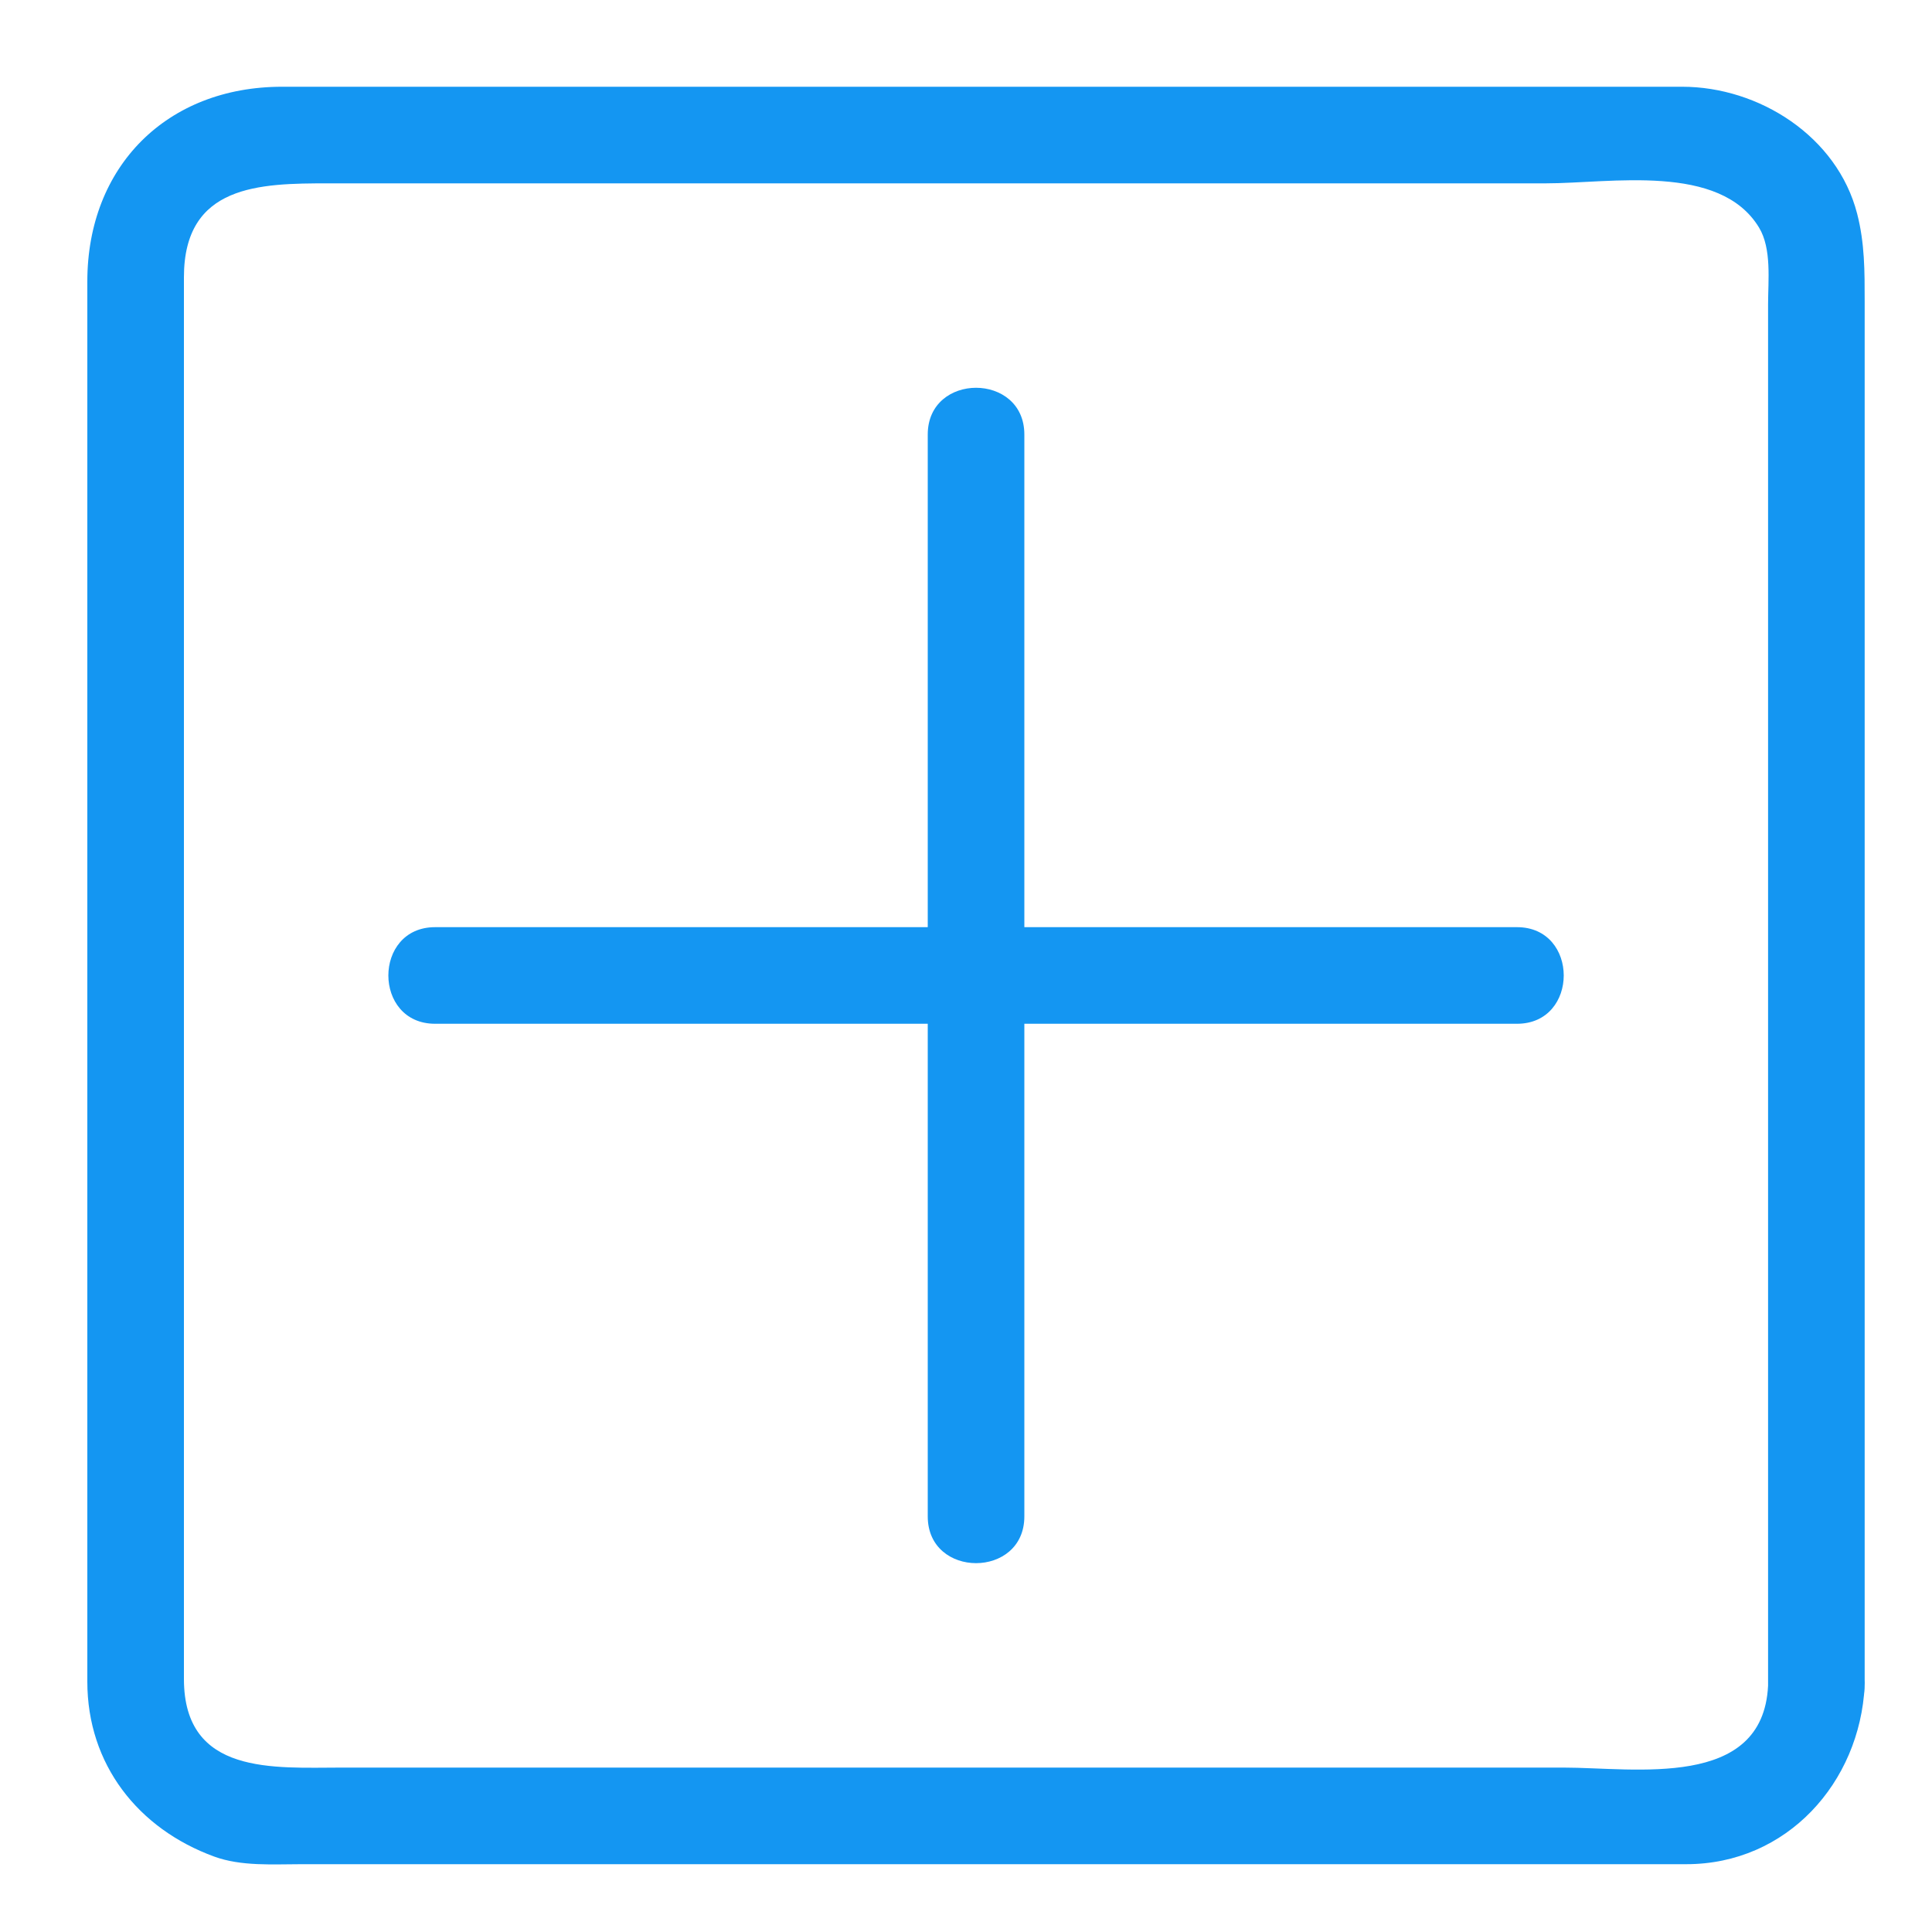 <?xml version="1.0" encoding="UTF-8"?>
<svg width="20px" height="20px" viewBox="0 0 20 20" version="1.1" xmlns="http://www.w3.org/2000/svg"
     xmlns:xlink="http://www.w3.org/1999/xlink">
    <title>加</title>
    <g id="页面-1" stroke="none" stroke-width="1" fill="none" fill-rule="evenodd">
        <g id="创建项目" transform="translate(-827, -210)" fill-rule="nonzero">
            <g id="编组-7" transform="translate(41, 32)">
                <g id="编组-6" transform="translate(24, 56)">
                    <g id="加" transform="translate(762, 122)">
                        <rect id="矩形" fill="#000000" opacity="0" x="0" y="0" width="20" height="20"></rect>
                        <path d="M18.303,17.451 C18.249,18.529 16.923,18.298 16.186,18.298 L3.538,18.298 C2.839,18.298 1.904,18.382 1.904,17.38 L1.904,14.867 L1.904,5.568 L1.904,2.87 C1.904,1.91 2.689,1.898 3.399,1.898 L16.003,1.898 C16.674,1.898 17.802,1.685 18.209,2.355 C18.342,2.574 18.303,2.904 18.303,3.153 L18.303,17.451 C18.303,18.096 19.303,18.096 19.303,17.451 L19.303,3.118 C19.303,2.808 19.304,2.518 19.225,2.212 C19.019,1.411 18.208,0.898 17.414,0.898 L2.92,0.898 C1.728,0.898 0.904,1.722 0.904,2.914 L0.904,17.408 C0.904,18.265 1.429,18.931 2.217,19.219 C2.498,19.322 2.828,19.298 3.124,19.298 L17.457,19.298 C18.498,19.298 19.253,18.453 19.303,17.451 C19.336,16.806 18.336,16.81 18.303,17.451 L18.303,17.451 Z M9.604,4.498 L9.604,15.698 C9.604,16.343 10.604,16.343 10.604,15.698 L10.604,4.498 C10.604,3.853 9.604,3.853 9.604,4.498 Z M4.504,10.598 L15.704,10.598 C16.349,10.598 16.349,9.598 15.704,9.598 L4.504,9.598 C3.859,9.598 3.859,10.598 4.504,10.598 Z" id="形状" fill="#1496F2"></path>
                    </g>
                </g>
            </g>
        </g>
    </g>
</svg>
